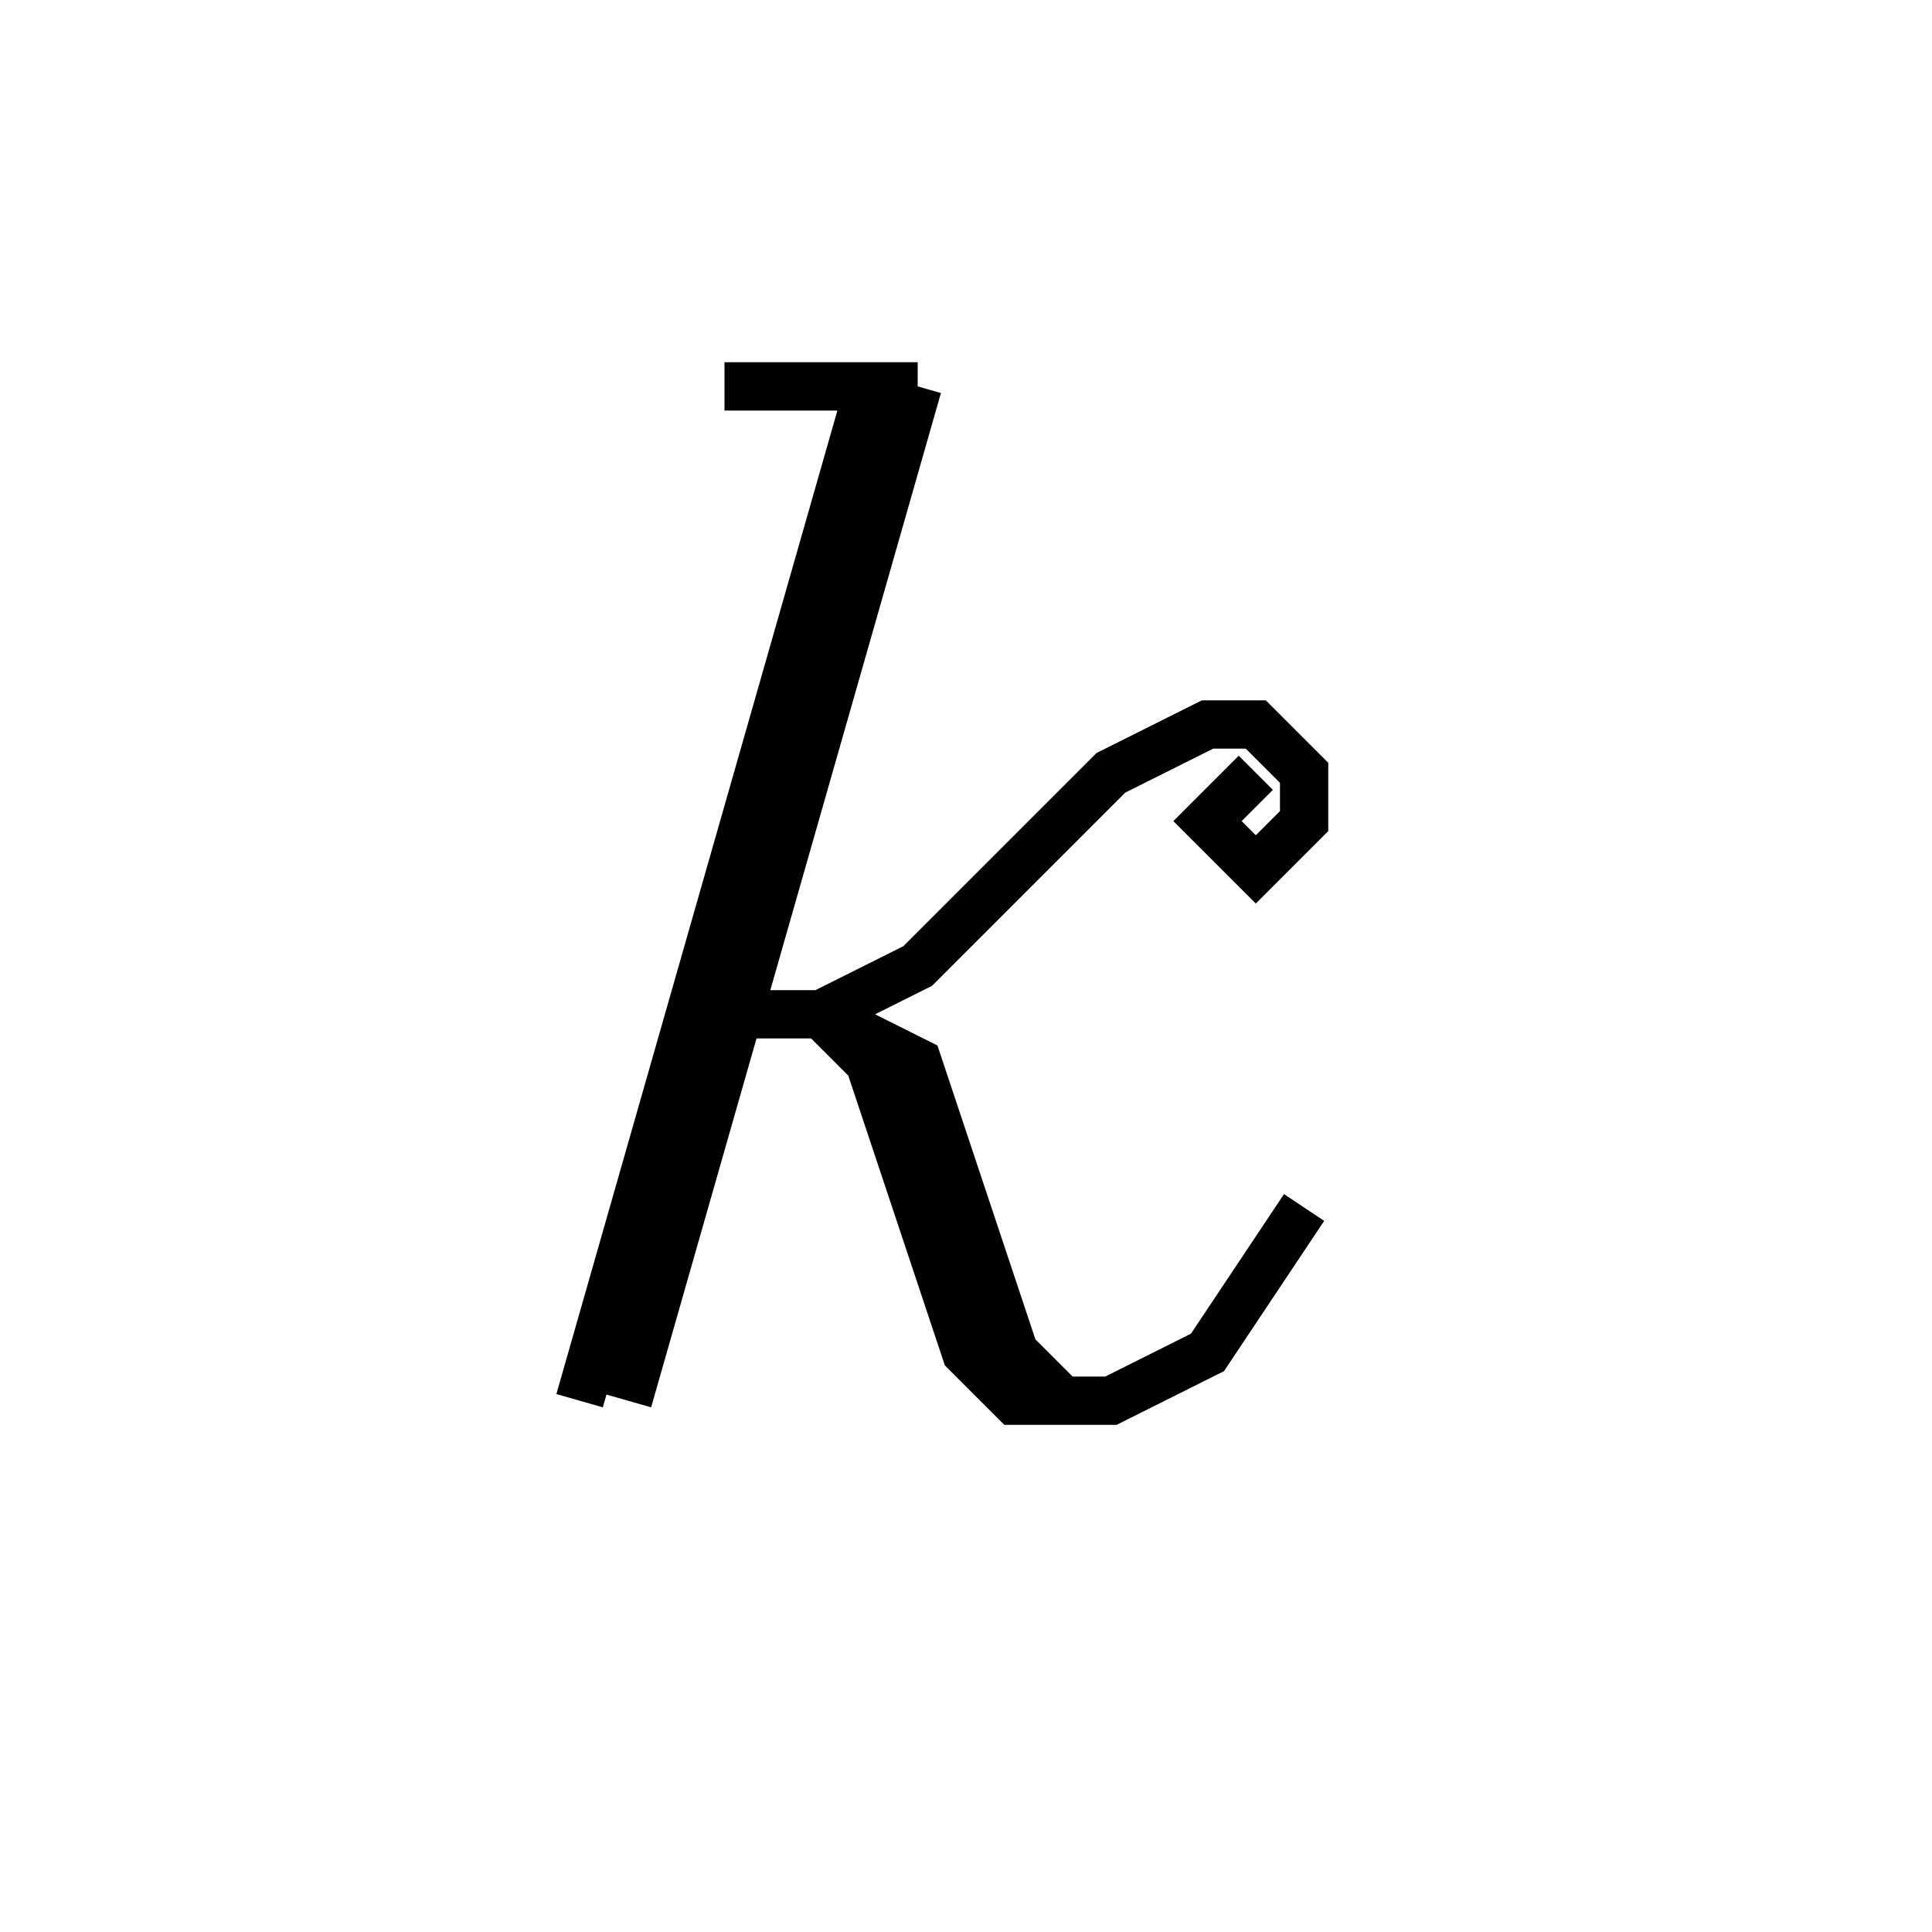 <svg xmlns='http://www.w3.org/2000/svg' 
xmlns:xlink='http://www.w3.org/1999/xlink' 
viewBox = '-20 -20 40 40' >
<path d = '
	M -2, -12
	L -8, 9

	M -1, -12
	L -7, 9

	M 6, -4
	L 5, -3
	L 6, -2
	L 7, -3
	L 7, -4
	L 6, -5
	L 5, -5
	L 3, -4
	L -1, 0
	L -3, 1
	L -5, 1

	M -3, 1
	L -1, 2
	L 1, 8
	L 2, 9

	M -3, 1
	L -2, 2
	L 0, 8
	L 1, 9
	L 3, 9
	L 5, 8
	L 7, 5

	M -5, -12
	L -1, -12

' fill='none' stroke='black' />
</svg>